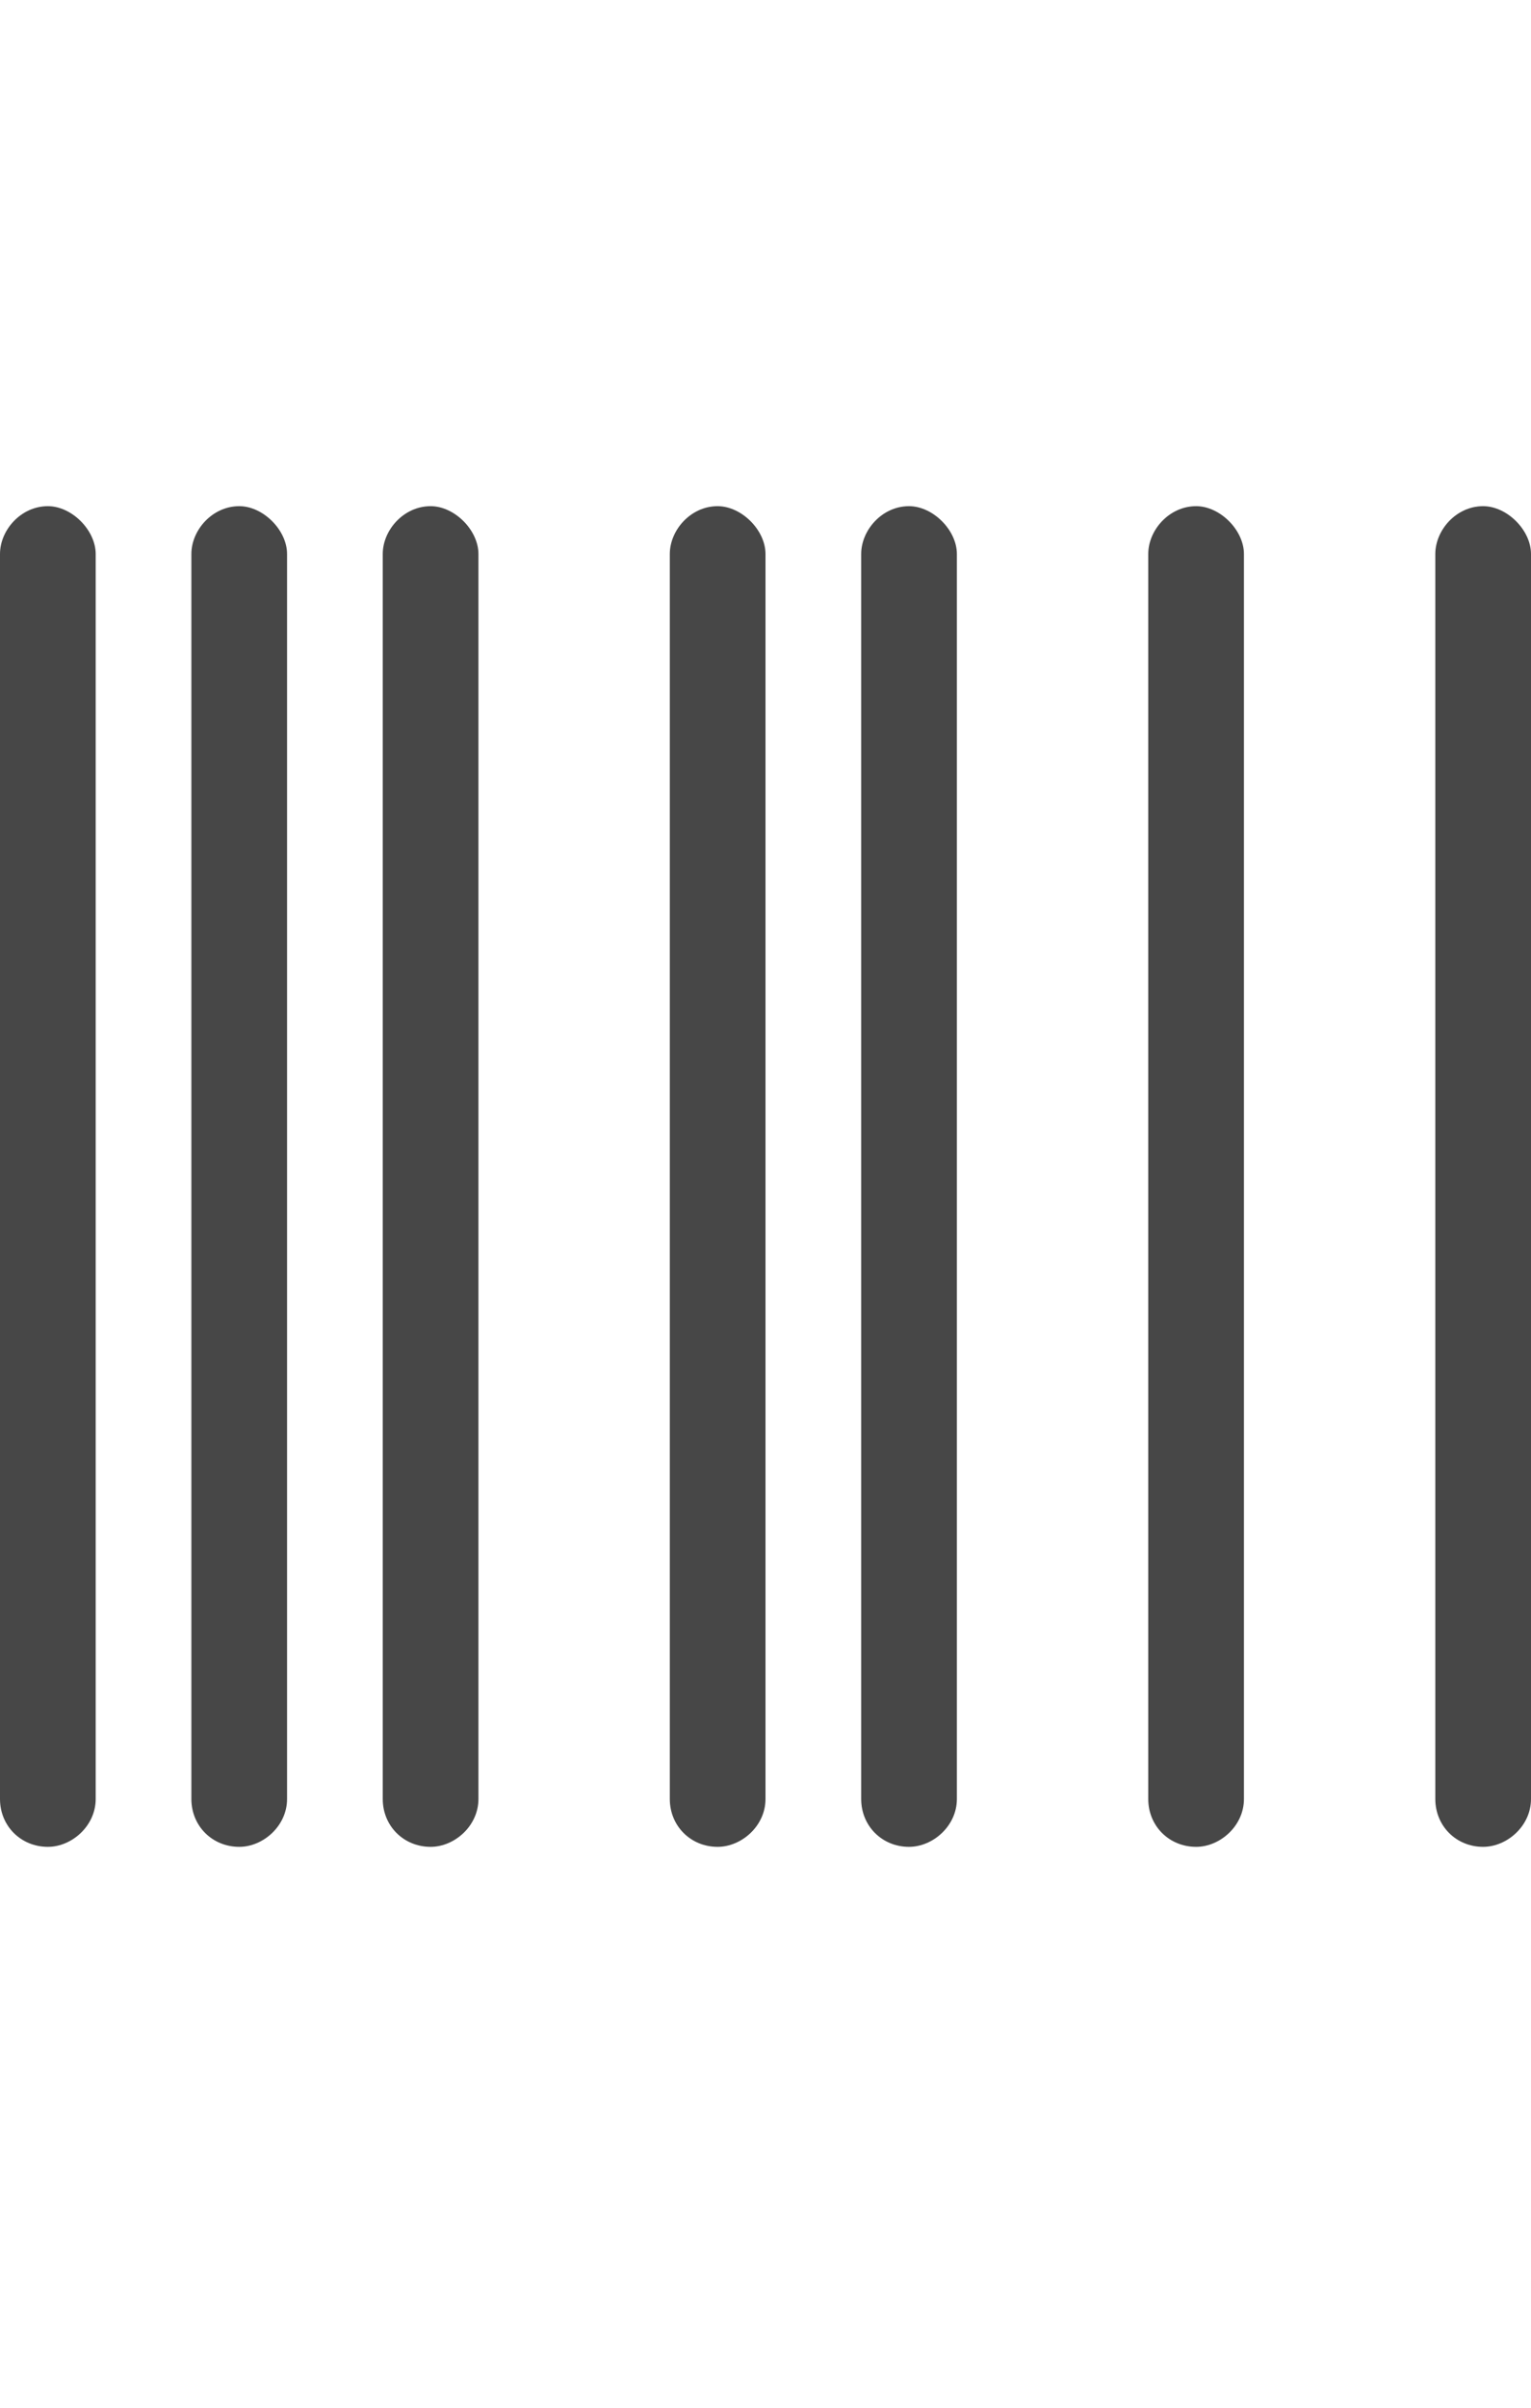 <svg width="14" height="22" viewBox="0 0 14 22" fill="none" xmlns="http://www.w3.org/2000/svg">
<g id="label-paired / sm / barcode-sm / regular" clip-path="url(#clip0_2556_12308)">
<path id="icon" d="M0 5.062C0 4.844 0.191 4.625 0.438 4.625C0.656 4.625 0.875 4.844 0.875 5.062V16.438C0.875 16.684 0.656 16.875 0.438 16.875C0.191 16.875 0 16.684 0 16.438V5.062ZM1.75 5.062C1.75 4.844 1.941 4.625 2.188 4.625C2.406 4.625 2.625 4.844 2.625 5.062V16.438C2.625 16.684 2.406 16.875 2.188 16.875C1.941 16.875 1.75 16.684 1.75 16.438V5.062ZM3.938 4.625C4.156 4.625 4.375 4.844 4.375 5.062V16.438C4.375 16.684 4.156 16.875 3.938 16.875C3.691 16.875 3.5 16.684 3.5 16.438V5.062C3.5 4.844 3.691 4.625 3.938 4.625ZM6.125 5.062C6.125 4.844 6.316 4.625 6.562 4.625C6.781 4.625 7 4.844 7 5.062V16.438C7 16.684 6.781 16.875 6.562 16.875C6.316 16.875 6.125 16.684 6.125 16.438V5.062ZM8.312 4.625C8.531 4.625 8.75 4.844 8.75 5.062V16.438C8.75 16.684 8.531 16.875 8.312 16.875C8.066 16.875 7.875 16.684 7.875 16.438V5.062C7.875 4.844 8.066 4.625 8.312 4.625ZM10.5 5.062C10.5 4.844 10.691 4.625 10.938 4.625C11.156 4.625 11.375 4.844 11.375 5.062V16.438C11.375 16.684 11.156 16.875 10.938 16.875C10.691 16.875 10.5 16.684 10.5 16.438V5.062ZM13.562 4.625C13.781 4.625 14 4.844 14 5.062V16.438C14 16.684 13.781 16.875 13.562 16.875C13.316 16.875 13.125 16.684 13.125 16.438V5.062C13.125 4.844 13.316 4.625 13.562 4.625Z" fill="black" fill-opacity="0.72"/>
</g>
<defs>
<clipPath id="clip0_2556_12308">
<rect width="14" height="22" fill="white"/>
</clipPath>
</defs>
</svg>
